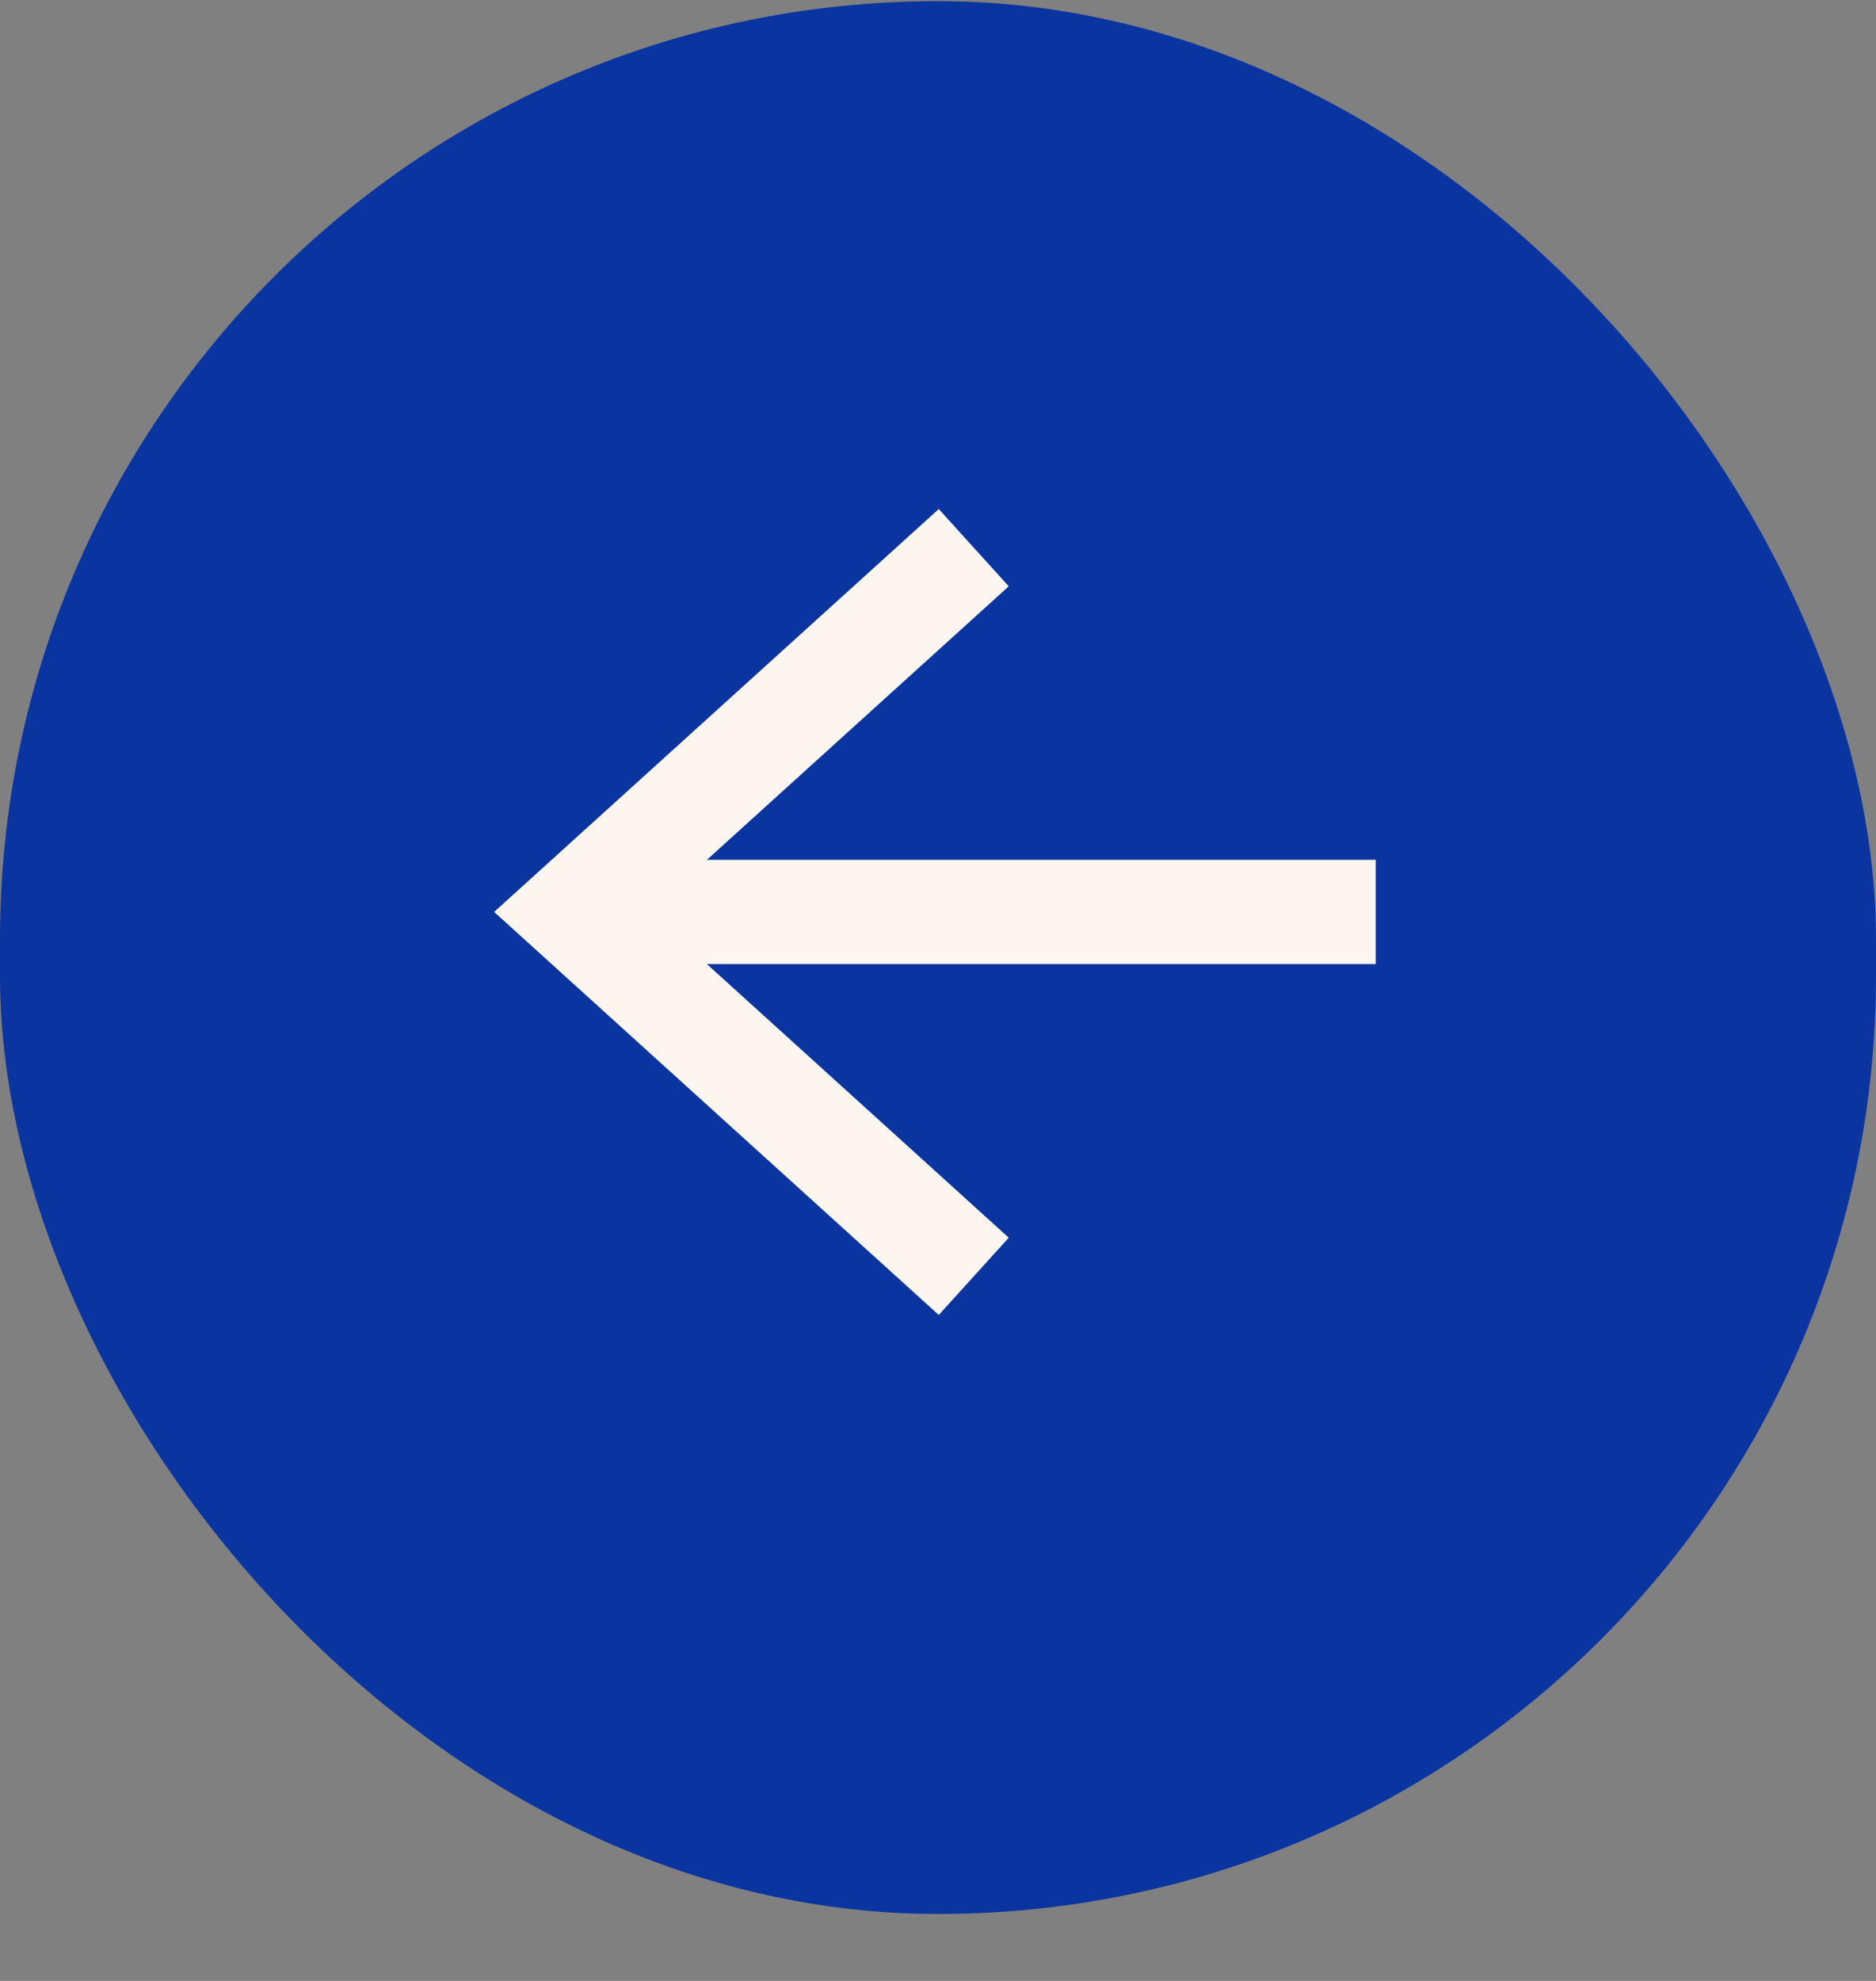 <svg width="18" height="19" viewBox="0 0 18 19" fill="none" xmlns="http://www.w3.org/2000/svg">
<rect x="0" y="0" width="18" height="19" fill="#808080" stroke="none"/>
<rect y="0.011" width="18" height="18.347" rx="9" fill="#0A35A0"/>
<path d="M9.343 5.253L5.486 8.747L9.343 12.242" stroke="#FCF6EE"/>
<path d="M5.486 8.747L13.2 8.747" stroke="#FCF6EE"/>
</svg>
